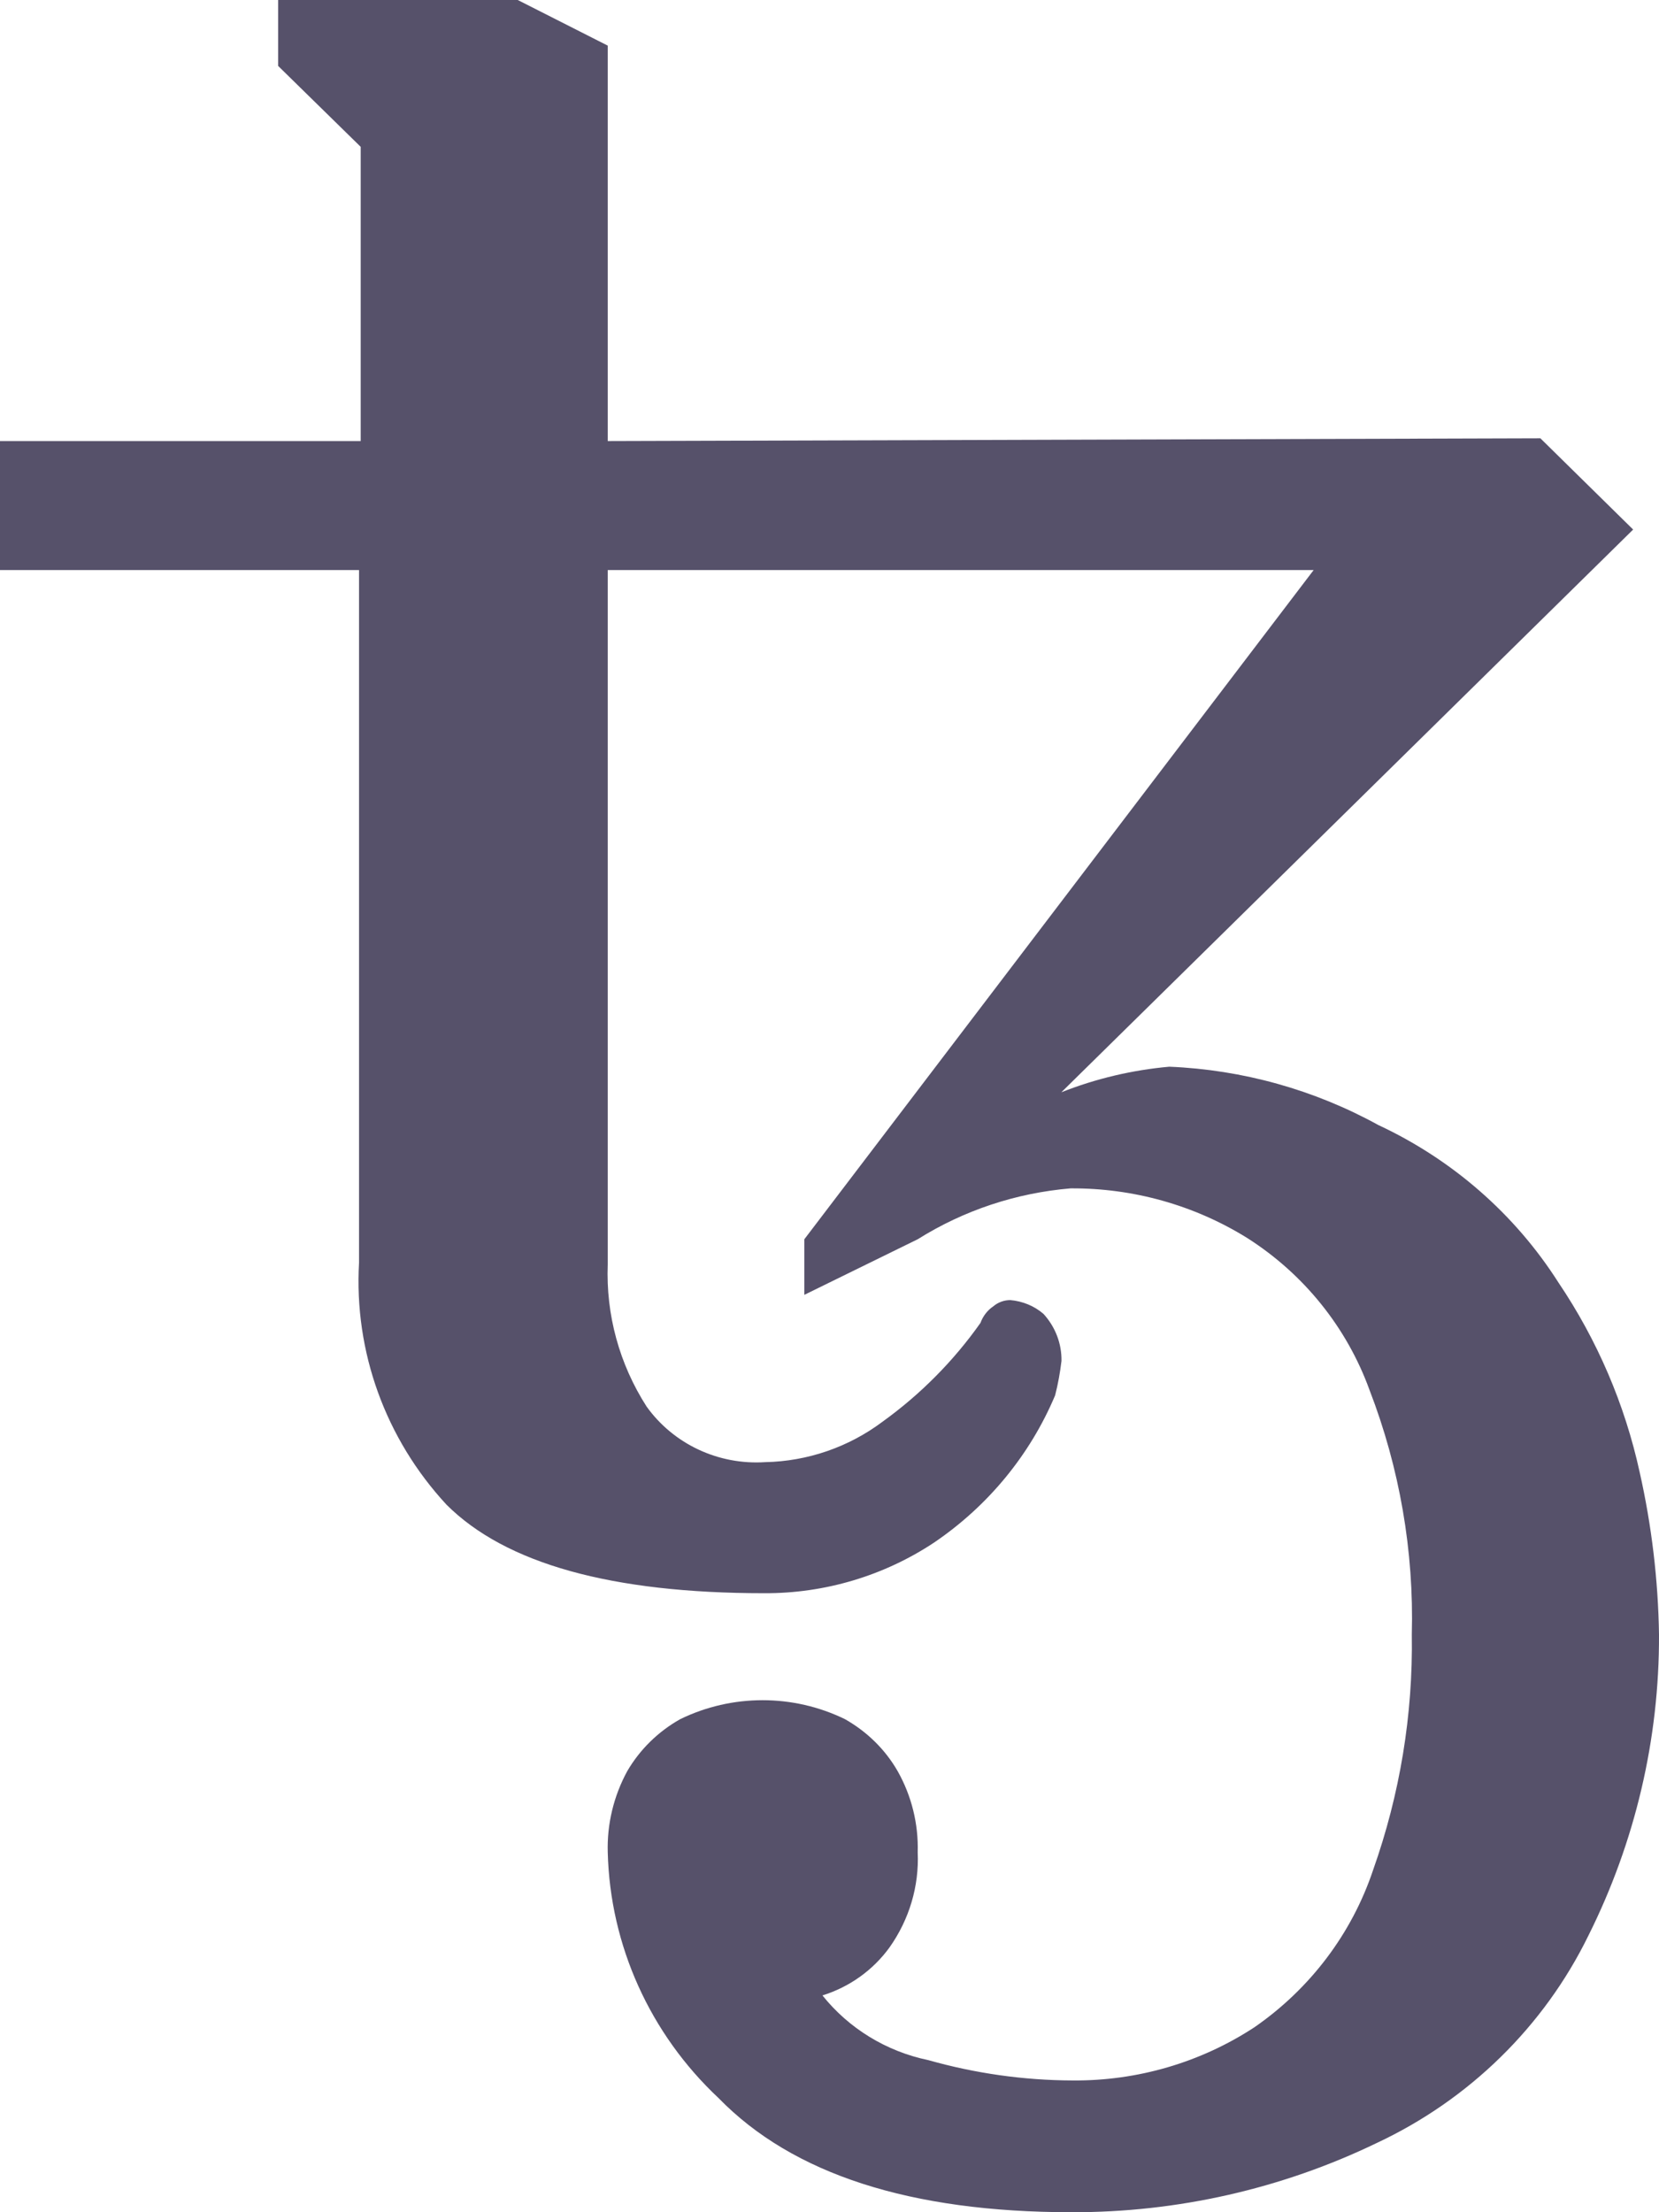 <svg width="12" height="16" viewBox="0 0 12 16" fill="none" xmlns="http://www.w3.org/2000/svg">
<path d="M7.751 16C6.585 16 5.734 15.725 5.198 15.175C4.701 14.709 4.413 14.07 4.396 13.397C4.39 13.193 4.439 12.99 4.537 12.81C4.628 12.654 4.76 12.524 4.92 12.434C5.295 12.251 5.737 12.251 6.112 12.434C6.271 12.524 6.403 12.653 6.493 12.81C6.594 12.989 6.644 13.192 6.638 13.397C6.649 13.642 6.577 13.883 6.434 14.085C6.315 14.249 6.145 14.371 5.949 14.432C6.14 14.671 6.411 14.837 6.715 14.9C7.054 14.996 7.405 15.046 7.759 15.047C8.227 15.051 8.685 14.917 9.074 14.662C9.477 14.383 9.778 13.985 9.932 13.525C10.126 12.978 10.221 12.402 10.212 11.822C10.228 11.219 10.124 10.618 9.906 10.053C9.742 9.601 9.431 9.214 9.02 8.953C8.638 8.716 8.195 8.592 7.744 8.595C7.35 8.628 6.971 8.754 6.638 8.963L5.818 9.365V8.963L9.502 4.123H4.396V9.145C4.382 9.508 4.48 9.866 4.677 10.173C4.872 10.445 5.197 10.597 5.535 10.575C5.842 10.569 6.139 10.466 6.383 10.283C6.658 10.085 6.898 9.843 7.092 9.568C7.11 9.519 7.142 9.477 7.185 9.448C7.219 9.419 7.263 9.403 7.308 9.403C7.397 9.411 7.481 9.445 7.548 9.503C7.633 9.596 7.68 9.717 7.678 9.843C7.668 9.927 7.653 10.01 7.632 10.092C7.451 10.522 7.147 10.892 6.756 11.157C6.394 11.397 5.966 11.525 5.528 11.523C4.422 11.523 3.657 11.309 3.23 10.883C2.788 10.406 2.56 9.775 2.597 9.132V4.123H0V3.19H2.609V1.062L2.012 0.477V0H3.745L4.396 0.33V3.19L11.142 3.17L11.813 3.83L7.677 7.9C7.927 7.801 8.19 7.739 8.458 7.715C8.989 7.737 9.507 7.882 9.97 8.137C10.506 8.387 10.958 8.782 11.272 9.275C11.554 9.693 11.753 10.158 11.86 10.647C11.947 11.033 11.994 11.427 12 11.822C12.003 12.577 11.828 13.322 11.489 14C11.168 14.656 10.628 15.186 9.957 15.5C9.271 15.831 8.516 16.002 7.751 16Z" fill="#56516A"/>
</svg>
